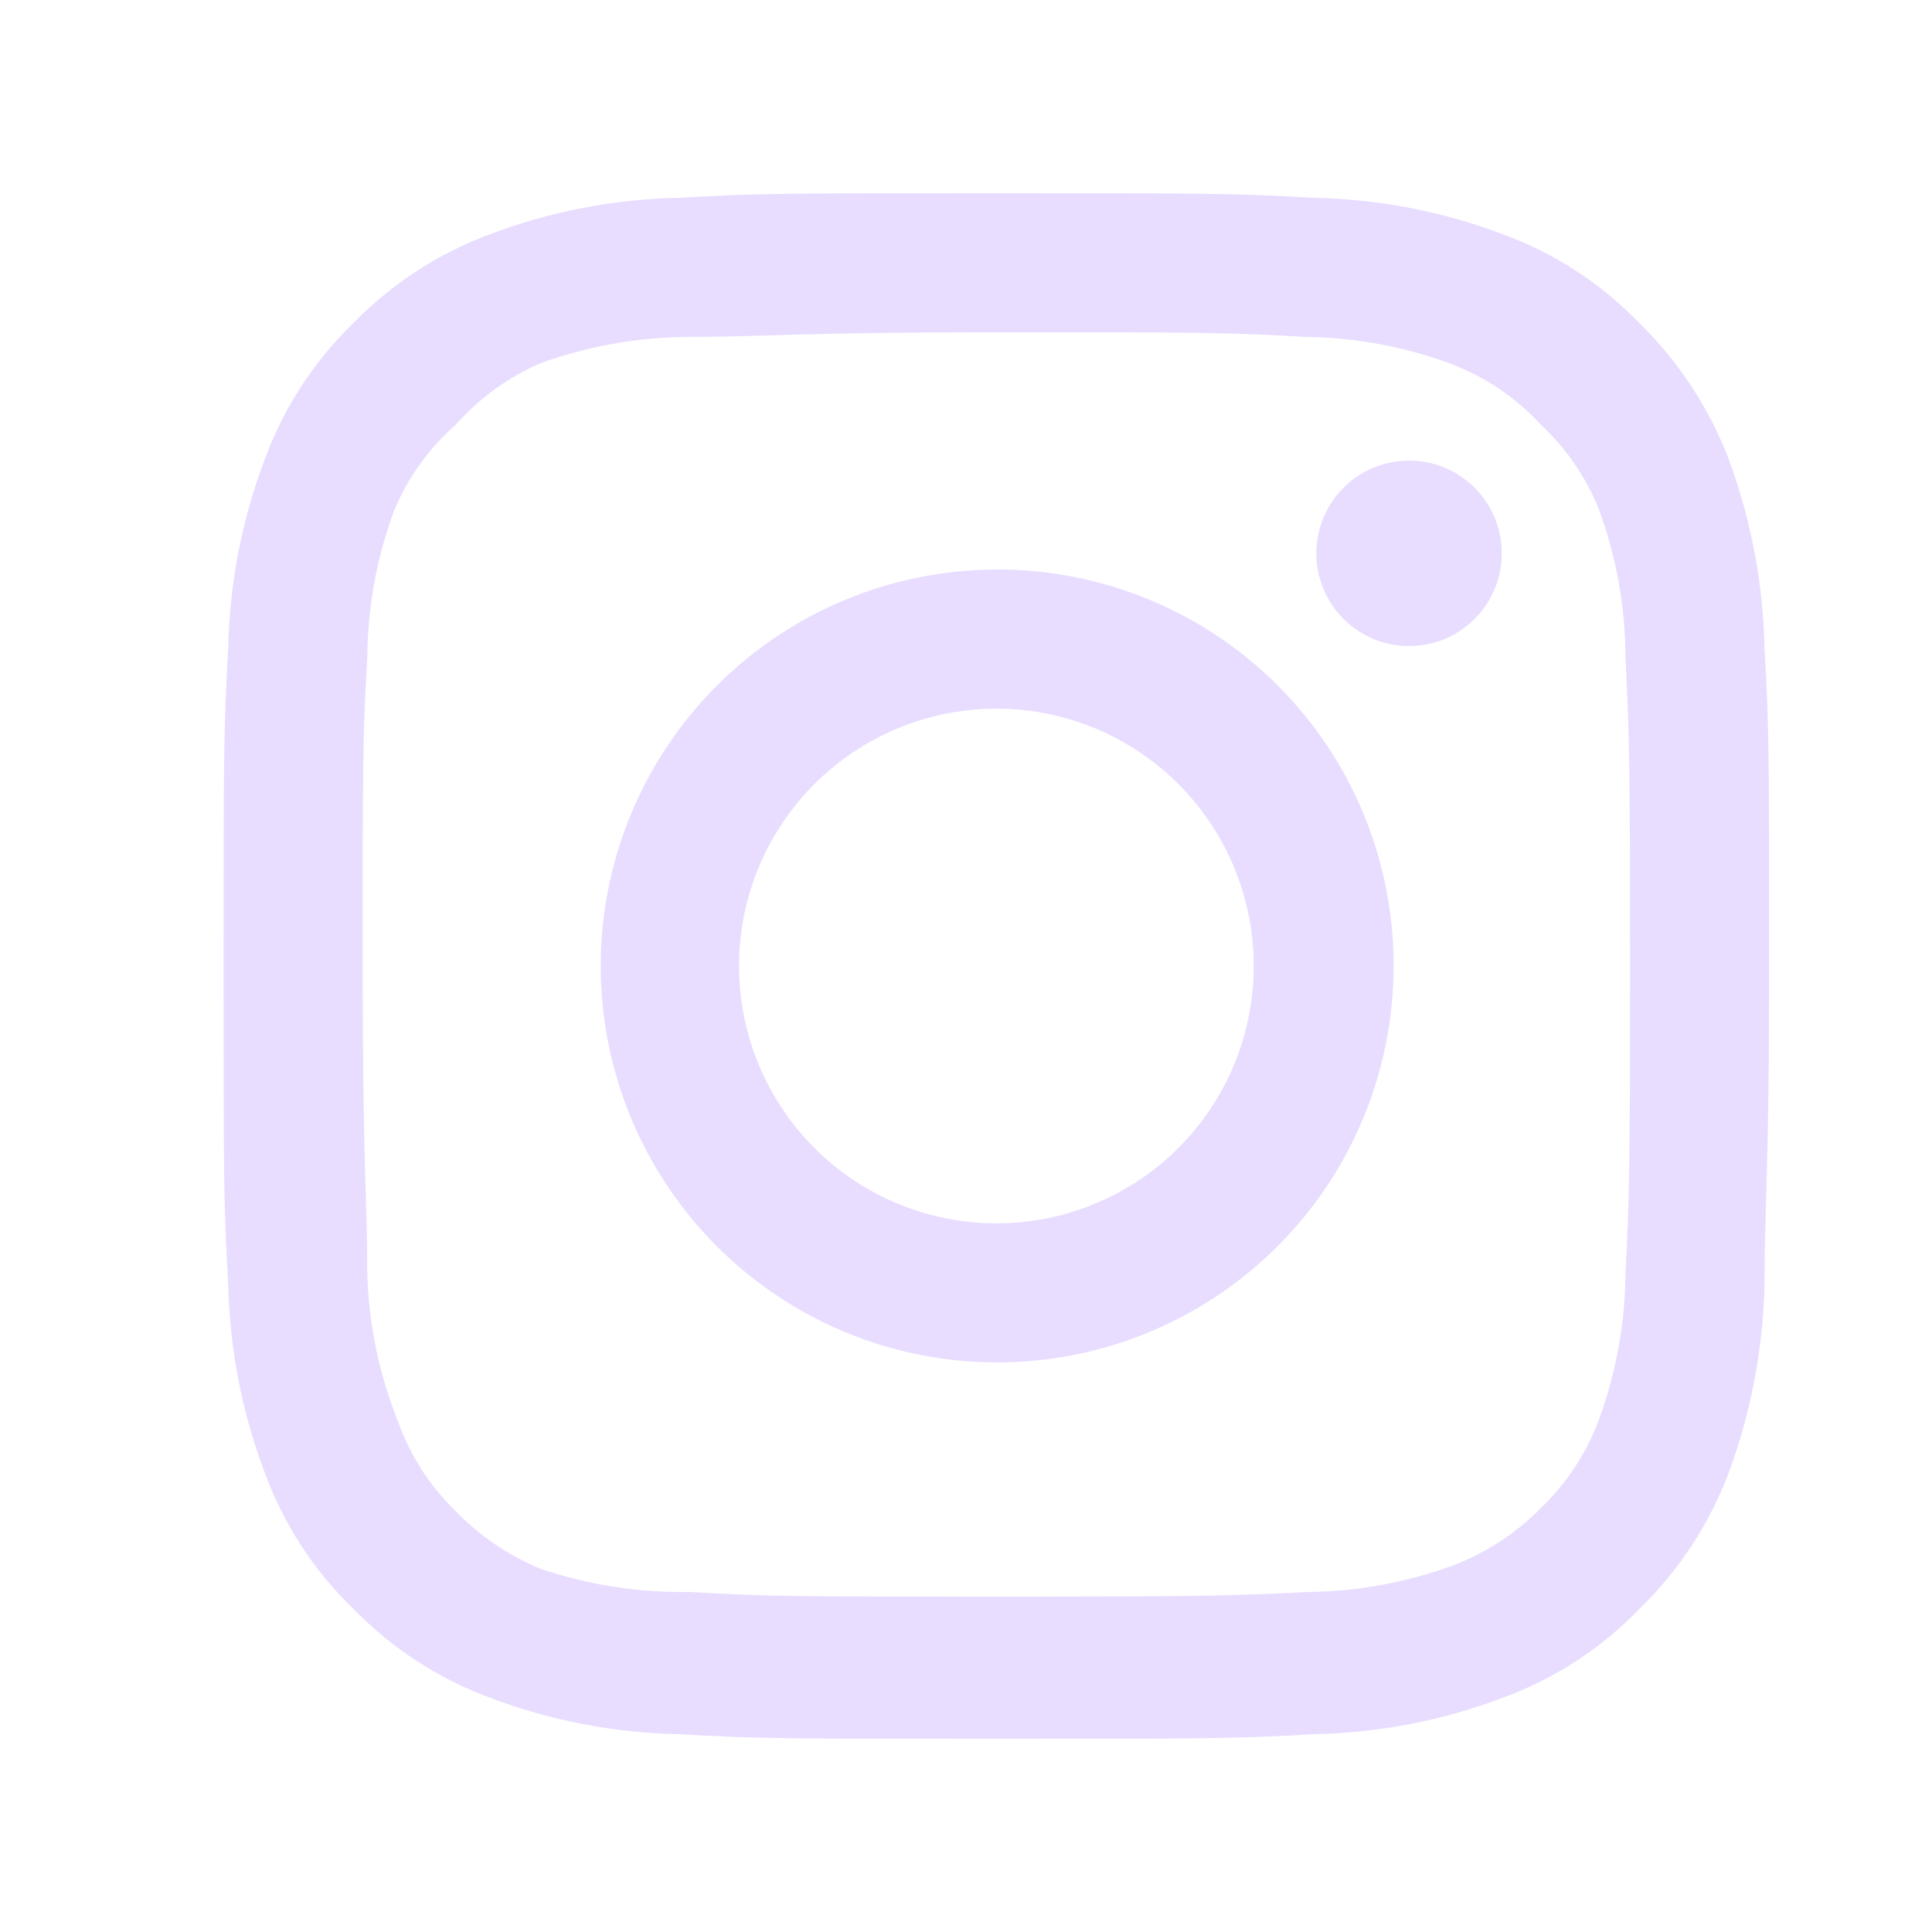<svg width="25" height="25" viewBox="0 0 25 25" fill="none" xmlns="http://www.w3.org/2000/svg">
<path d="M18.233 5.96C17.996 5.96 17.764 6.03 17.567 6.162C17.369 6.294 17.216 6.482 17.125 6.701C17.034 6.92 17.01 7.161 17.056 7.394C17.103 7.627 17.217 7.841 17.385 8.009C17.553 8.176 17.767 8.291 17.999 8.337C18.232 8.383 18.473 8.359 18.693 8.269C18.912 8.178 19.099 8.024 19.231 7.827C19.363 7.629 19.433 7.397 19.433 7.16C19.433 6.842 19.307 6.537 19.082 6.311C18.857 6.086 18.552 5.96 18.233 5.96ZM22.833 8.38C22.814 7.55 22.659 6.729 22.373 5.95C22.119 5.283 21.723 4.679 21.213 4.18C20.718 3.667 20.113 3.274 19.443 3.03C18.666 2.736 17.844 2.577 17.013 2.56C15.953 2.5 15.613 2.5 12.893 2.5C10.173 2.5 9.833 2.5 8.773 2.56C7.943 2.577 7.121 2.736 6.343 3.03C5.675 3.277 5.07 3.67 4.573 4.18C4.061 4.675 3.668 5.28 3.423 5.95C3.13 6.727 2.971 7.549 2.953 8.38C2.893 9.44 2.893 9.78 2.893 12.5C2.893 15.22 2.893 15.56 2.953 16.62C2.971 17.451 3.13 18.273 3.423 19.05C3.668 19.72 4.061 20.325 4.573 20.82C5.07 21.33 5.675 21.723 6.343 21.97C7.121 22.264 7.943 22.423 8.773 22.44C9.833 22.5 10.173 22.5 12.893 22.5C15.613 22.5 15.953 22.5 17.013 22.44C17.844 22.423 18.666 22.264 19.443 21.97C20.113 21.726 20.718 21.333 21.213 20.82C21.726 20.323 22.122 19.718 22.373 19.05C22.659 18.271 22.814 17.45 22.833 16.62C22.833 15.56 22.893 15.22 22.893 12.5C22.893 9.78 22.893 9.44 22.833 8.38ZM21.033 16.5C21.026 17.135 20.911 17.764 20.693 18.36C20.534 18.795 20.277 19.188 19.943 19.51C19.619 19.84 19.227 20.096 18.793 20.26C18.197 20.478 17.568 20.593 16.933 20.6C15.933 20.65 15.563 20.66 12.933 20.66C10.303 20.66 9.933 20.66 8.933 20.6C8.274 20.612 7.618 20.511 6.993 20.3C6.579 20.128 6.205 19.873 5.893 19.55C5.562 19.229 5.308 18.835 5.153 18.4C4.909 17.795 4.774 17.152 4.753 16.5C4.753 15.5 4.693 15.13 4.693 12.5C4.693 9.87 4.693 9.5 4.753 8.5C4.758 7.851 4.876 7.208 5.103 6.6C5.279 6.178 5.55 5.802 5.893 5.5C6.197 5.156 6.573 4.883 6.993 4.7C7.603 4.48 8.245 4.365 8.893 4.36C9.893 4.36 10.263 4.3 12.893 4.3C15.523 4.3 15.893 4.3 16.893 4.36C17.528 4.367 18.157 4.482 18.753 4.7C19.208 4.869 19.616 5.143 19.943 5.5C20.271 5.807 20.527 6.183 20.693 6.6C20.916 7.209 21.031 7.852 21.033 8.5C21.083 9.5 21.093 9.87 21.093 12.5C21.093 15.13 21.083 15.5 21.033 16.5ZM12.893 7.37C11.879 7.372 10.888 7.675 10.046 8.239C9.204 8.804 8.548 9.606 8.161 10.544C7.774 11.481 7.674 12.512 7.873 13.507C8.072 14.501 8.562 15.415 9.28 16.131C9.997 16.847 10.911 17.335 11.906 17.532C12.901 17.729 13.932 17.627 14.869 17.238C15.806 16.85 16.606 16.192 17.17 15.349C17.733 14.506 18.033 13.514 18.033 12.5C18.035 11.825 17.903 11.157 17.645 10.533C17.387 9.909 17.008 9.343 16.53 8.866C16.053 8.389 15.485 8.012 14.861 7.755C14.237 7.498 13.568 7.367 12.893 7.37ZM12.893 15.83C12.235 15.83 11.591 15.635 11.043 15.269C10.496 14.903 10.069 14.383 9.817 13.774C9.565 13.166 9.499 12.496 9.627 11.85C9.756 11.204 10.073 10.611 10.539 10.145C11.005 9.68 11.598 9.362 12.244 9.234C12.89 9.105 13.559 9.171 14.168 9.423C14.776 9.676 15.296 10.102 15.662 10.65C16.028 11.198 16.223 11.841 16.223 12.5C16.223 12.937 16.137 13.37 15.97 13.774C15.803 14.178 15.557 14.545 15.248 14.855C14.939 15.164 14.572 15.409 14.168 15.576C13.764 15.744 13.331 15.83 12.893 15.83Z" fill="#E8DDFF"/>
</svg>
